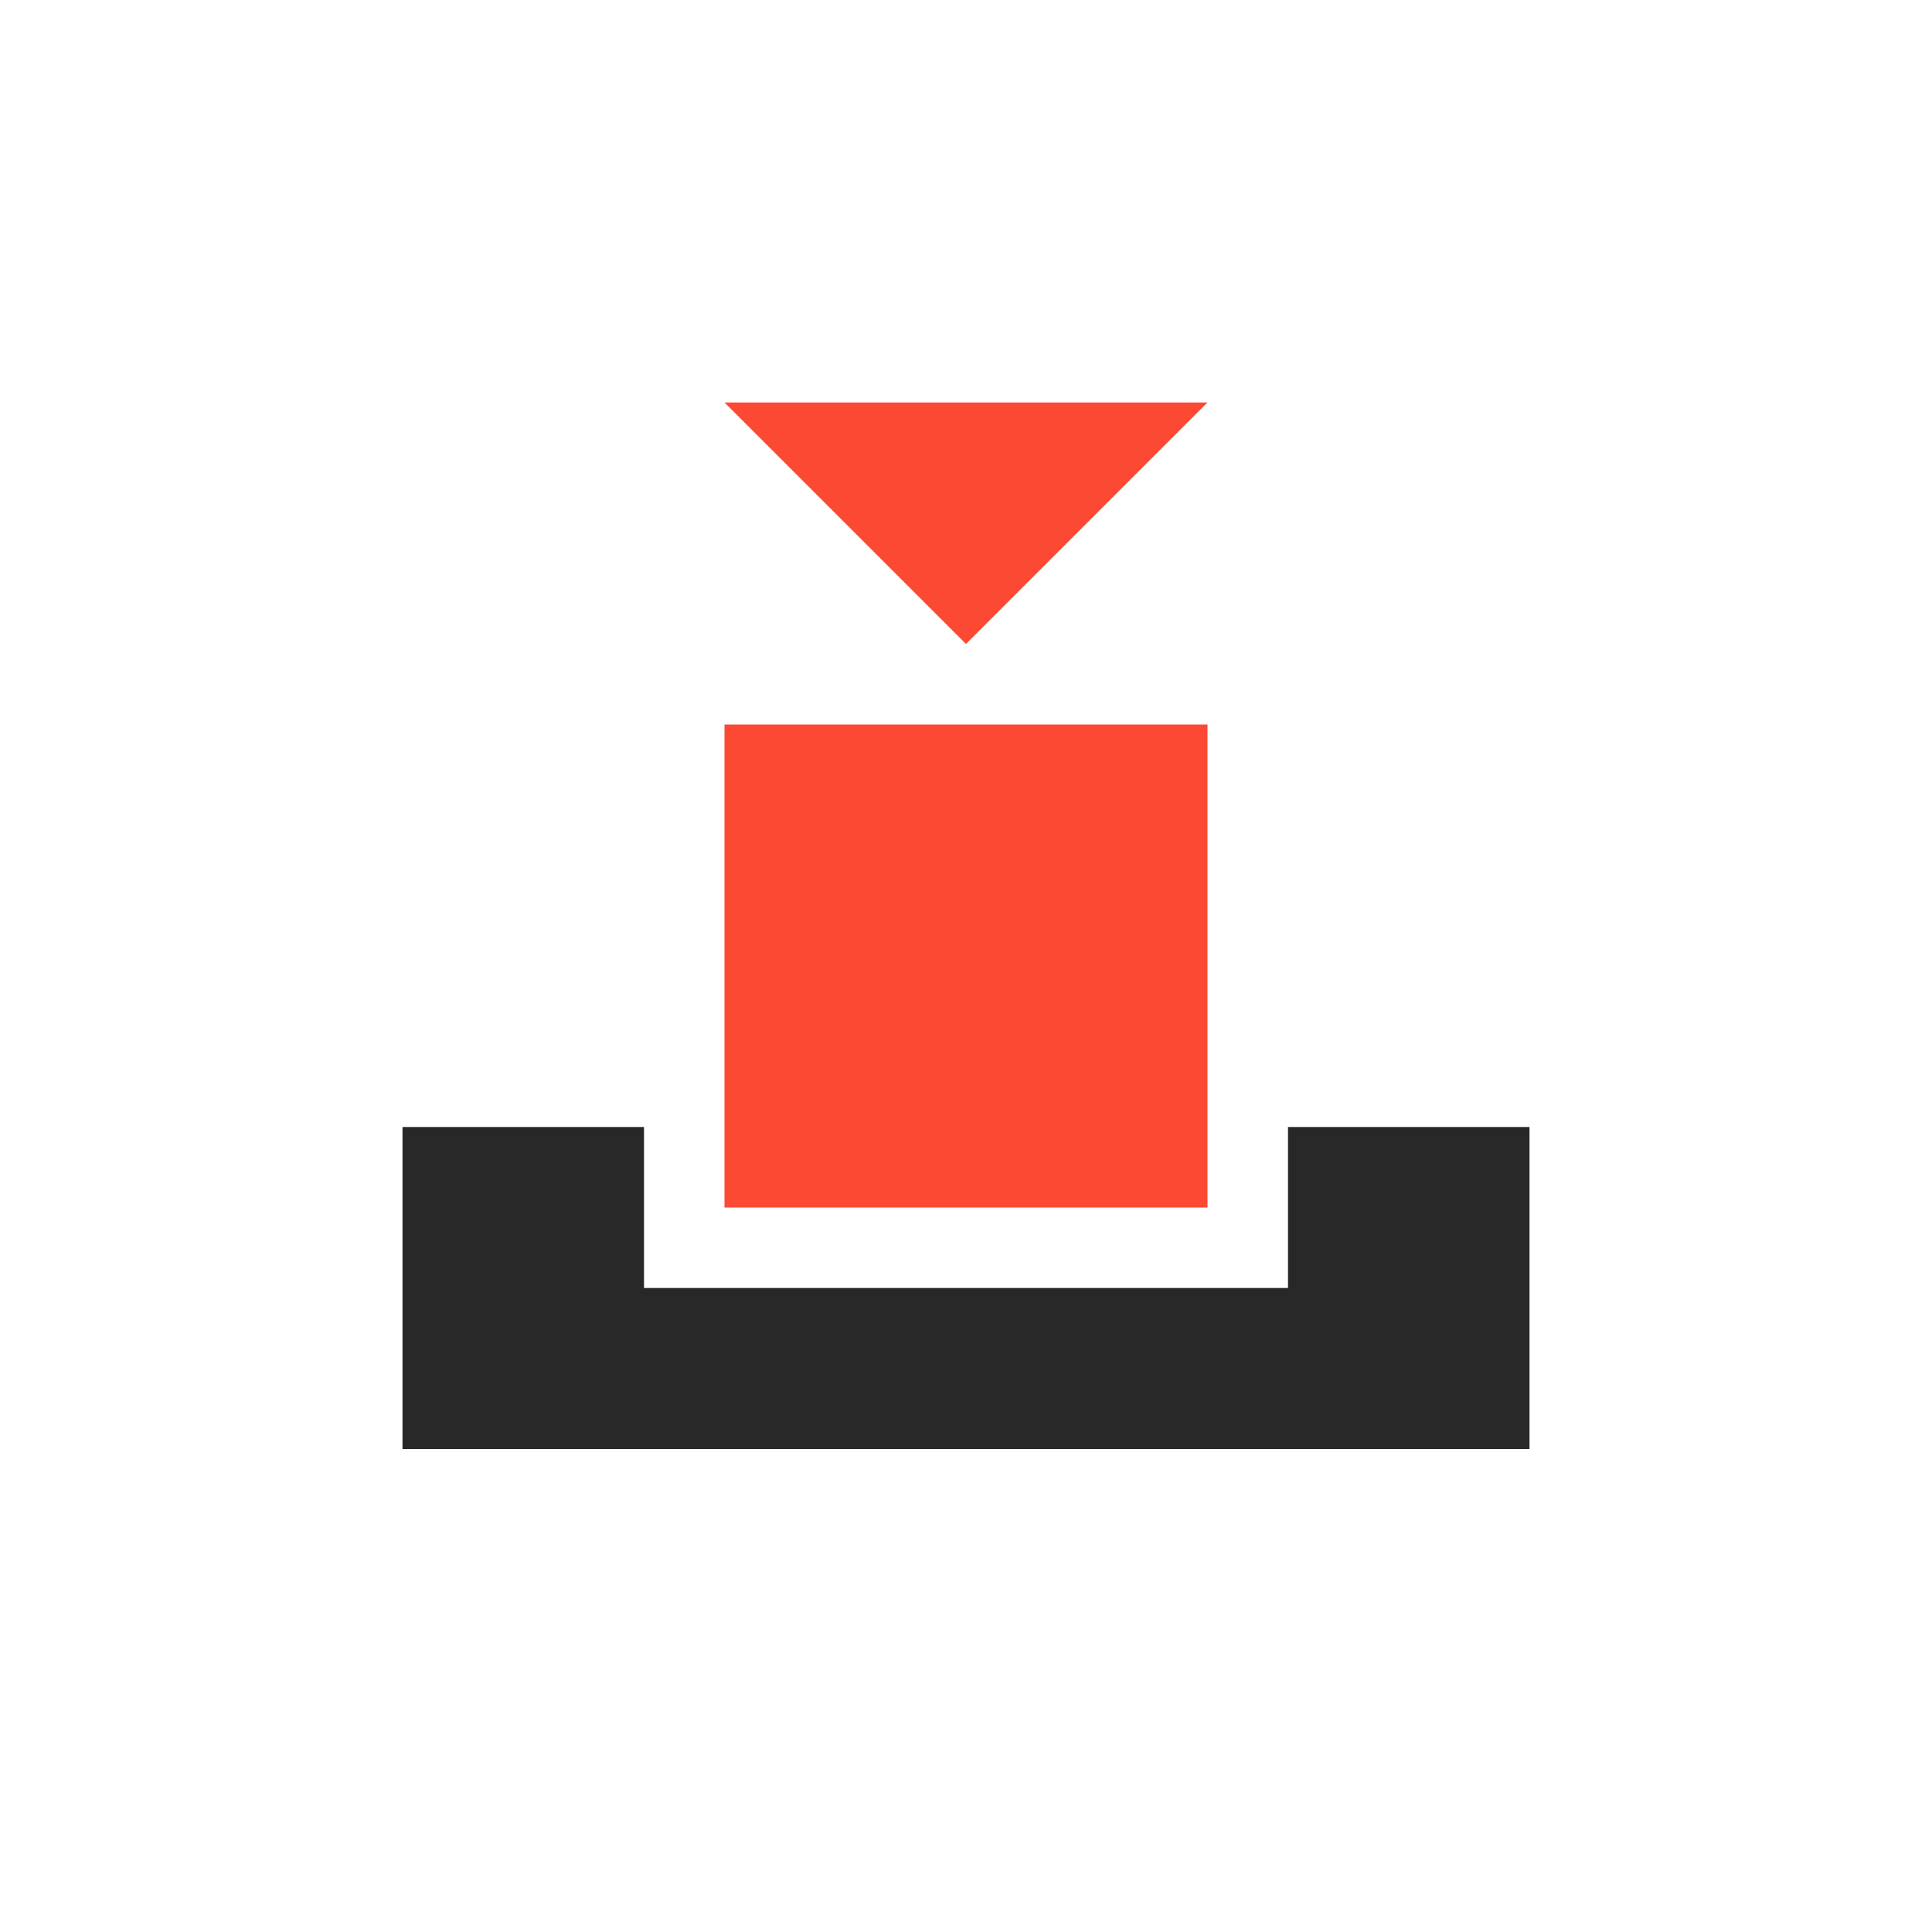 <svg width="24" height="24" version="1.1" xmlns="http://www.w3.org/2000/svg">
  <defs>
    <style id="current-color-scheme" type="text/css">.ColorScheme-Text { color:#282828; } .ColorScheme-Highlight { color:#458588; } .ColorScheme-NegativeText { color:#fb4934; }</style>
  </defs>
  <path class="ColorScheme-NegativeText" d="m9 5 3 3 3-3zm0 4v6h6v-6z" fill="currentColor"/>
  <path class="ColorScheme-Text" d="m5 14v4h14v-4h-3v2h-8v-2z" fill="currentColor"/>
</svg>
